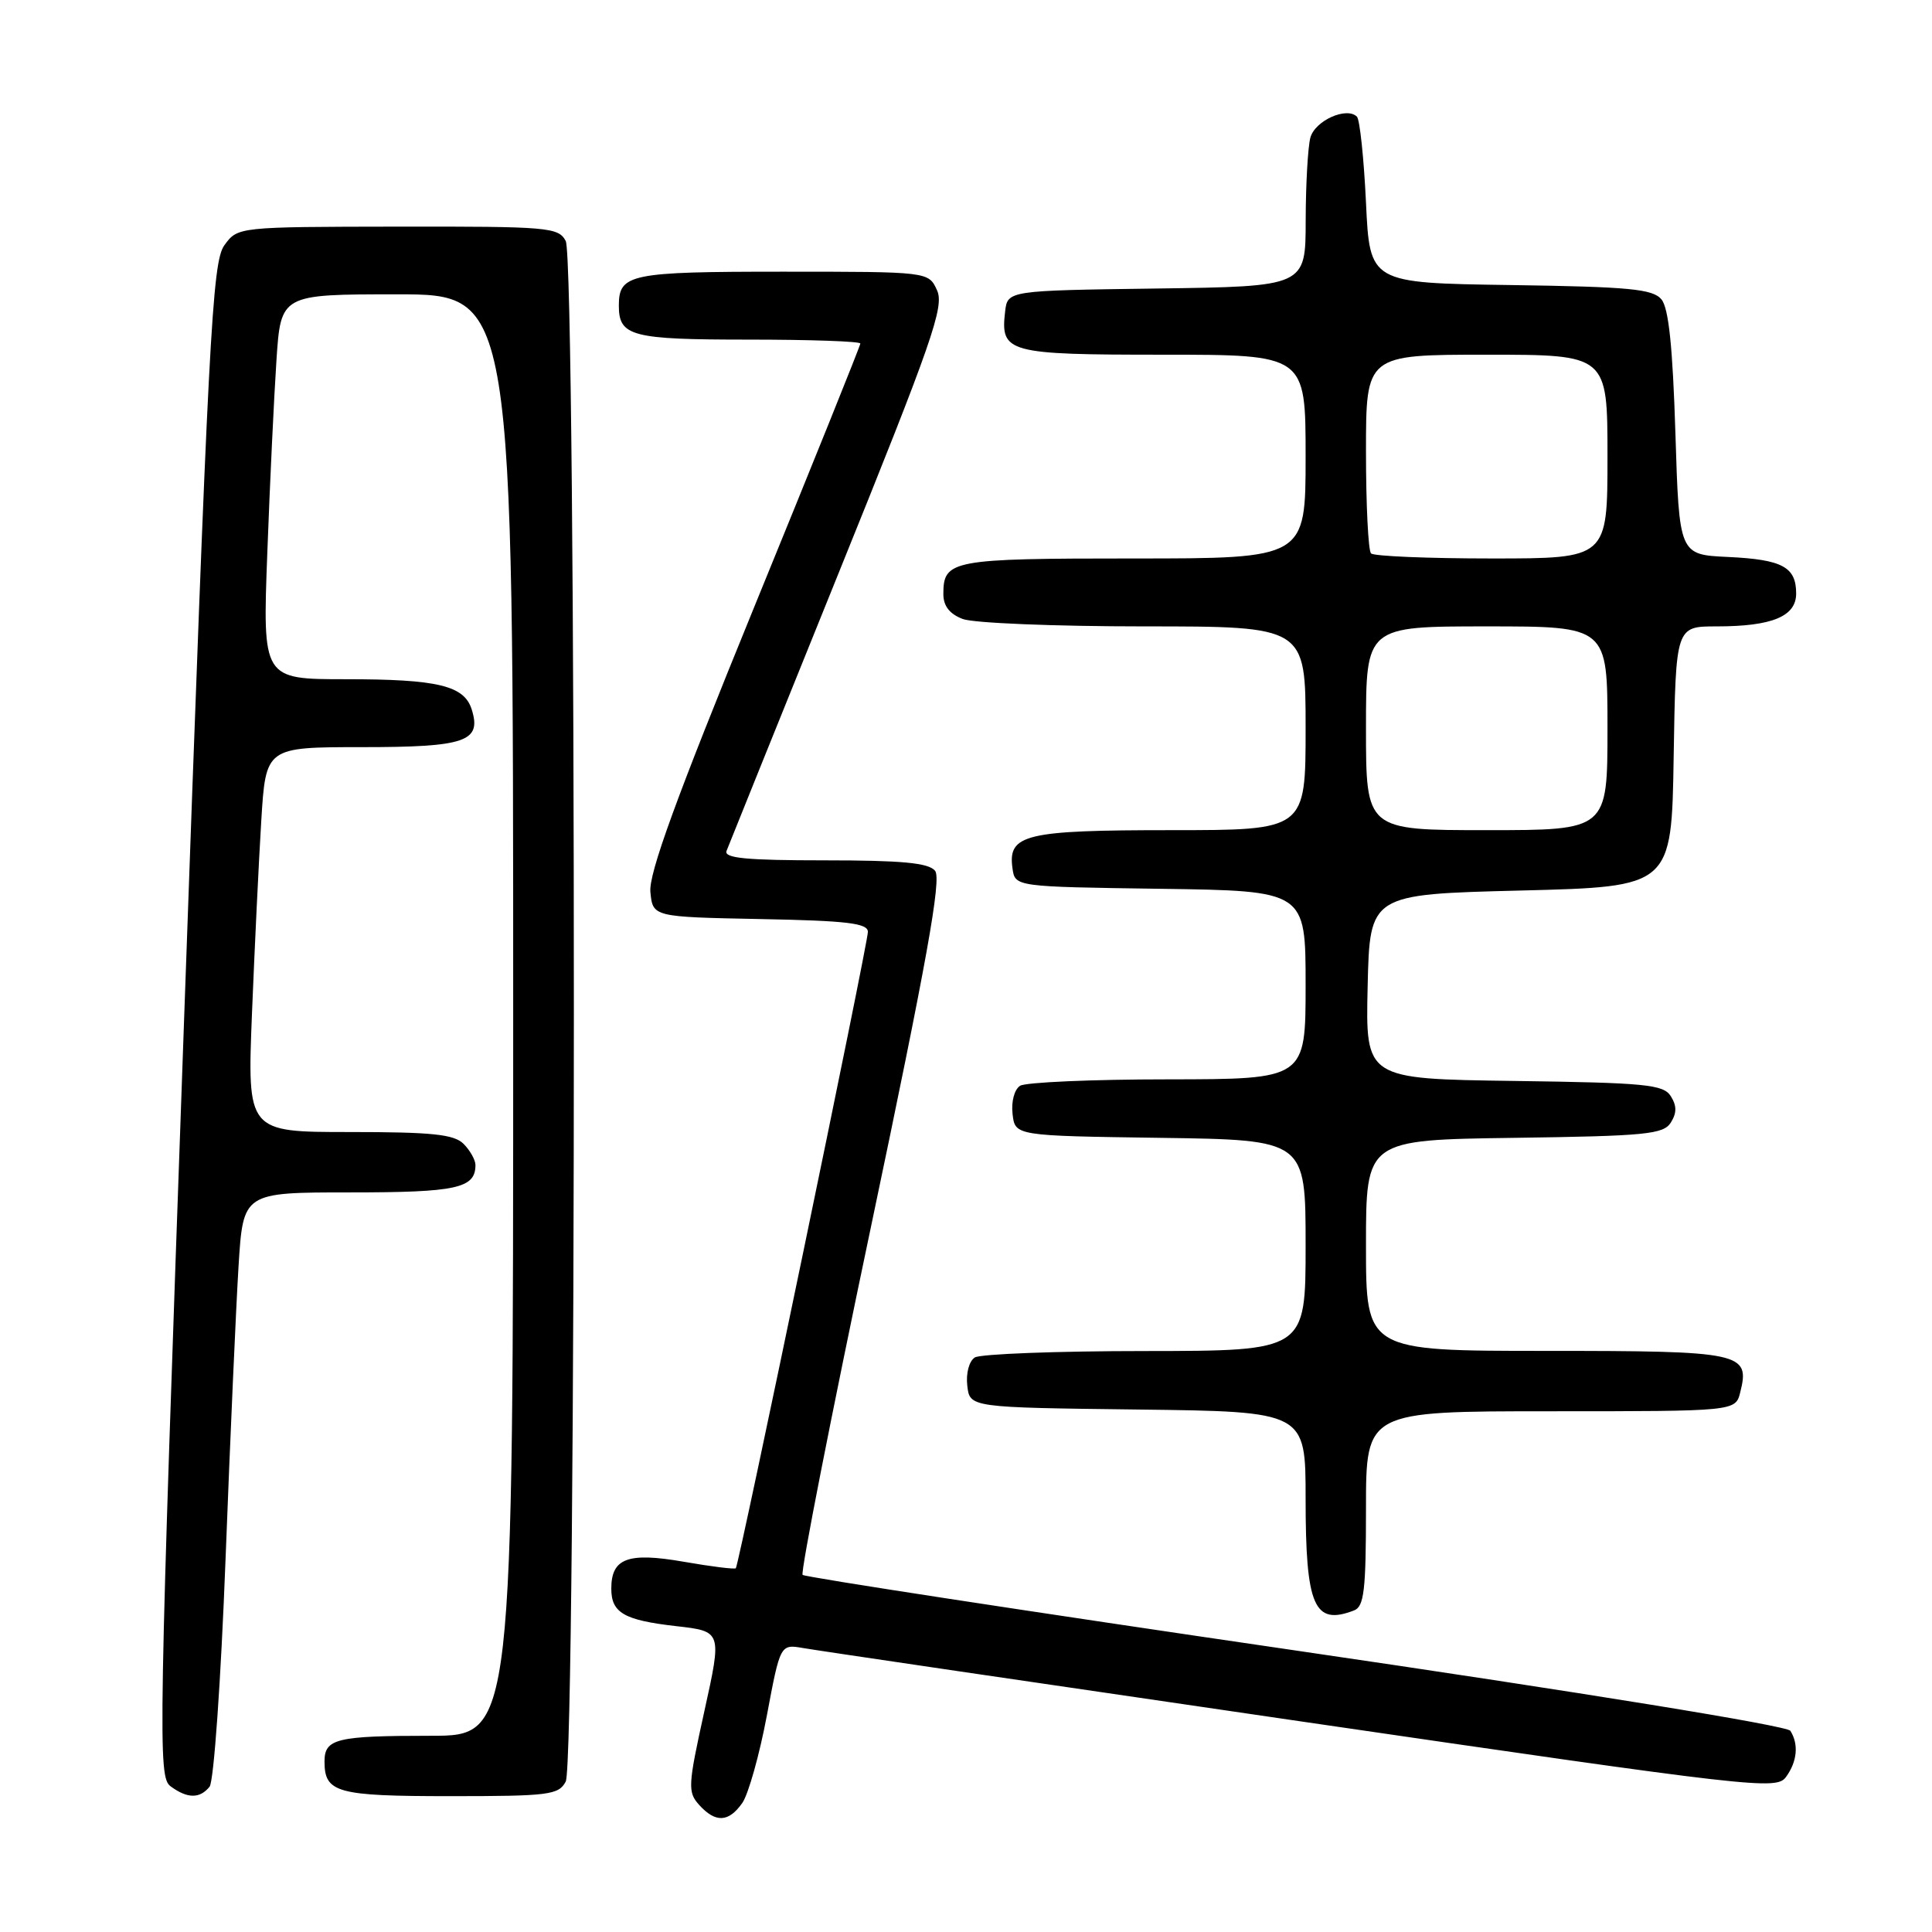 <?xml version="1.0" encoding="UTF-8" standalone="no"?>
<!DOCTYPE svg PUBLIC "-//W3C//DTD SVG 1.1//EN" "http://www.w3.org/Graphics/SVG/1.1/DTD/svg11.dtd" >
<svg xmlns="http://www.w3.org/2000/svg" xmlns:xlink="http://www.w3.org/1999/xlink" version="1.1" viewBox="0 0 256 256">
 <g >
 <path fill="currentColor"
d=" M 98.36 238.90 C 99.16 237.75 100.63 232.54 101.61 227.33 C 103.39 217.85 103.39 217.85 106.45 218.38 C 108.13 218.68 137.81 223.05 172.41 228.10 C 232.75 236.91 235.38 237.21 236.66 235.45 C 238.14 233.42 238.36 231.11 237.23 229.34 C 236.80 228.66 209.77 224.27 171.69 218.70 C 136.05 213.49 106.64 208.98 106.35 208.68 C 106.05 208.39 110.14 187.58 115.43 162.45 C 122.82 127.33 124.78 116.44 123.90 115.38 C 123.03 114.33 119.51 114.00 109.27 114.00 C 98.89 114.00 95.90 113.71 96.27 112.75 C 96.53 112.06 103.17 95.62 111.01 76.21 C 123.55 45.20 125.15 40.62 124.16 38.46 C 123.04 36.00 123.04 36.00 103.72 36.00 C 83.44 36.00 82.00 36.30 82.00 40.50 C 82.00 44.56 83.67 45.00 99.20 45.00 C 107.34 45.00 114.00 45.23 114.00 45.52 C 114.00 45.80 107.67 61.52 99.93 80.45 C 89.57 105.81 85.95 115.75 86.18 118.19 C 86.50 121.50 86.50 121.50 100.75 121.78 C 112.28 122.00 115.00 122.33 115.00 123.48 C 115.00 125.04 97.92 207.32 97.50 207.80 C 97.35 207.96 94.25 207.58 90.60 206.94 C 83.19 205.65 81.00 206.47 81.00 210.50 C 81.00 213.71 82.68 214.68 89.58 215.47 C 95.67 216.16 95.67 216.16 93.33 226.75 C 91.15 236.63 91.11 237.46 92.65 239.17 C 94.82 241.56 96.55 241.48 98.36 238.90 Z  M 27.77 236.75 C 28.33 236.05 29.27 222.76 29.89 206.50 C 30.50 190.55 31.28 173.11 31.61 167.75 C 32.22 158.00 32.22 158.00 46.41 158.00 C 60.51 158.00 63.00 157.46 63.00 154.37 C 63.00 153.70 62.29 152.44 61.43 151.57 C 60.15 150.30 57.29 150.00 46.31 150.00 C 32.76 150.00 32.76 150.00 33.39 134.25 C 33.74 125.59 34.29 114.11 34.62 108.75 C 35.22 99.00 35.22 99.00 47.99 99.00 C 61.70 99.00 63.85 98.26 62.50 93.99 C 61.50 90.84 58.00 90.00 45.83 90.00 C 34.79 90.00 34.79 90.00 35.42 73.25 C 35.76 64.04 36.31 52.56 36.63 47.75 C 37.21 39.00 37.21 39.00 52.61 39.00 C 68.00 39.00 68.00 39.00 68.00 134.50 C 68.00 230.00 68.00 230.00 57.08 230.00 C 44.57 230.00 43.00 230.38 43.00 233.41 C 43.00 237.55 44.63 238.00 59.66 238.00 C 72.74 238.00 74.02 237.84 74.96 236.07 C 76.40 233.38 76.40 34.62 74.96 31.93 C 73.99 30.11 72.68 30.00 52.71 30.03 C 31.50 30.06 31.50 30.06 29.73 32.50 C 28.12 34.71 27.62 44.22 24.39 135.17 C 20.99 230.97 20.91 235.46 22.61 236.70 C 24.84 238.34 26.47 238.35 27.77 236.75 Z  M 179.42 213.39 C 180.75 212.88 181.00 210.73 181.00 199.89 C 181.00 187.00 181.00 187.00 205.48 187.00 C 229.96 187.00 229.96 187.00 230.59 184.49 C 231.91 179.23 230.86 179.00 204.88 179.00 C 181.00 179.00 181.00 179.00 181.00 165.02 C 181.00 151.04 181.00 151.04 200.64 150.77 C 218.08 150.53 220.41 150.30 221.39 148.75 C 222.19 147.47 222.19 146.53 221.39 145.25 C 220.41 143.70 218.08 143.47 200.61 143.23 C 180.94 142.96 180.94 142.96 181.22 130.73 C 181.50 118.50 181.50 118.50 201.50 118.00 C 221.50 117.50 221.50 117.50 221.77 100.25 C 222.05 83.00 222.05 83.00 227.46 83.00 C 234.80 83.00 238.00 81.68 238.00 78.65 C 238.00 75.12 236.17 74.14 228.96 73.80 C 222.50 73.50 222.50 73.50 222.00 57.40 C 221.64 45.94 221.11 40.83 220.15 39.67 C 219.00 38.29 215.93 38.00 200.15 37.77 C 181.50 37.50 181.50 37.50 181.00 26.83 C 180.72 20.96 180.18 15.84 179.80 15.46 C 178.43 14.10 174.24 15.99 173.63 18.24 C 173.30 19.48 173.02 24.43 173.01 29.23 C 173.00 37.96 173.00 37.96 153.25 38.23 C 133.50 38.50 133.50 38.50 133.18 41.31 C 132.55 46.74 133.49 47.00 154.12 47.00 C 173.00 47.00 173.00 47.00 173.00 60.50 C 173.00 74.00 173.00 74.00 150.20 74.00 C 126.05 74.00 125.00 74.20 125.00 78.72 C 125.00 80.30 125.83 81.36 127.57 82.02 C 128.98 82.56 139.78 83.00 151.57 83.00 C 173.00 83.00 173.00 83.00 173.00 96.50 C 173.00 110.00 173.00 110.00 155.19 110.00 C 135.83 110.00 133.52 110.55 134.16 115.06 C 134.50 117.50 134.50 117.50 153.75 117.77 C 173.00 118.04 173.00 118.04 173.00 130.52 C 173.00 143.00 173.00 143.00 154.75 143.02 C 144.71 143.02 135.90 143.41 135.17 143.87 C 134.41 144.35 133.98 145.97 134.17 147.61 C 134.50 150.50 134.50 150.50 153.75 150.77 C 173.00 151.04 173.00 151.04 173.00 165.02 C 173.00 179.00 173.00 179.00 151.75 179.02 C 140.06 179.02 129.90 179.41 129.17 179.87 C 128.41 180.35 127.98 181.97 128.17 183.61 C 128.50 186.50 128.50 186.50 150.75 186.77 C 173.00 187.04 173.00 187.04 173.00 198.58 C 173.00 212.85 174.12 215.43 179.42 213.39 Z  M 181.00 96.50 C 181.00 83.00 181.00 83.00 197.00 83.00 C 213.00 83.00 213.00 83.00 213.00 96.50 C 213.00 110.00 213.00 110.00 197.00 110.00 C 181.00 110.00 181.00 110.00 181.00 96.50 Z  M 181.67 73.33 C 181.30 72.97 181.00 66.89 181.00 59.83 C 181.00 47.00 181.00 47.00 197.00 47.00 C 213.00 47.00 213.00 47.00 213.00 60.50 C 213.00 74.00 213.00 74.00 197.67 74.00 C 189.23 74.00 182.03 73.70 181.67 73.33 Z "/>
</g>
</svg>